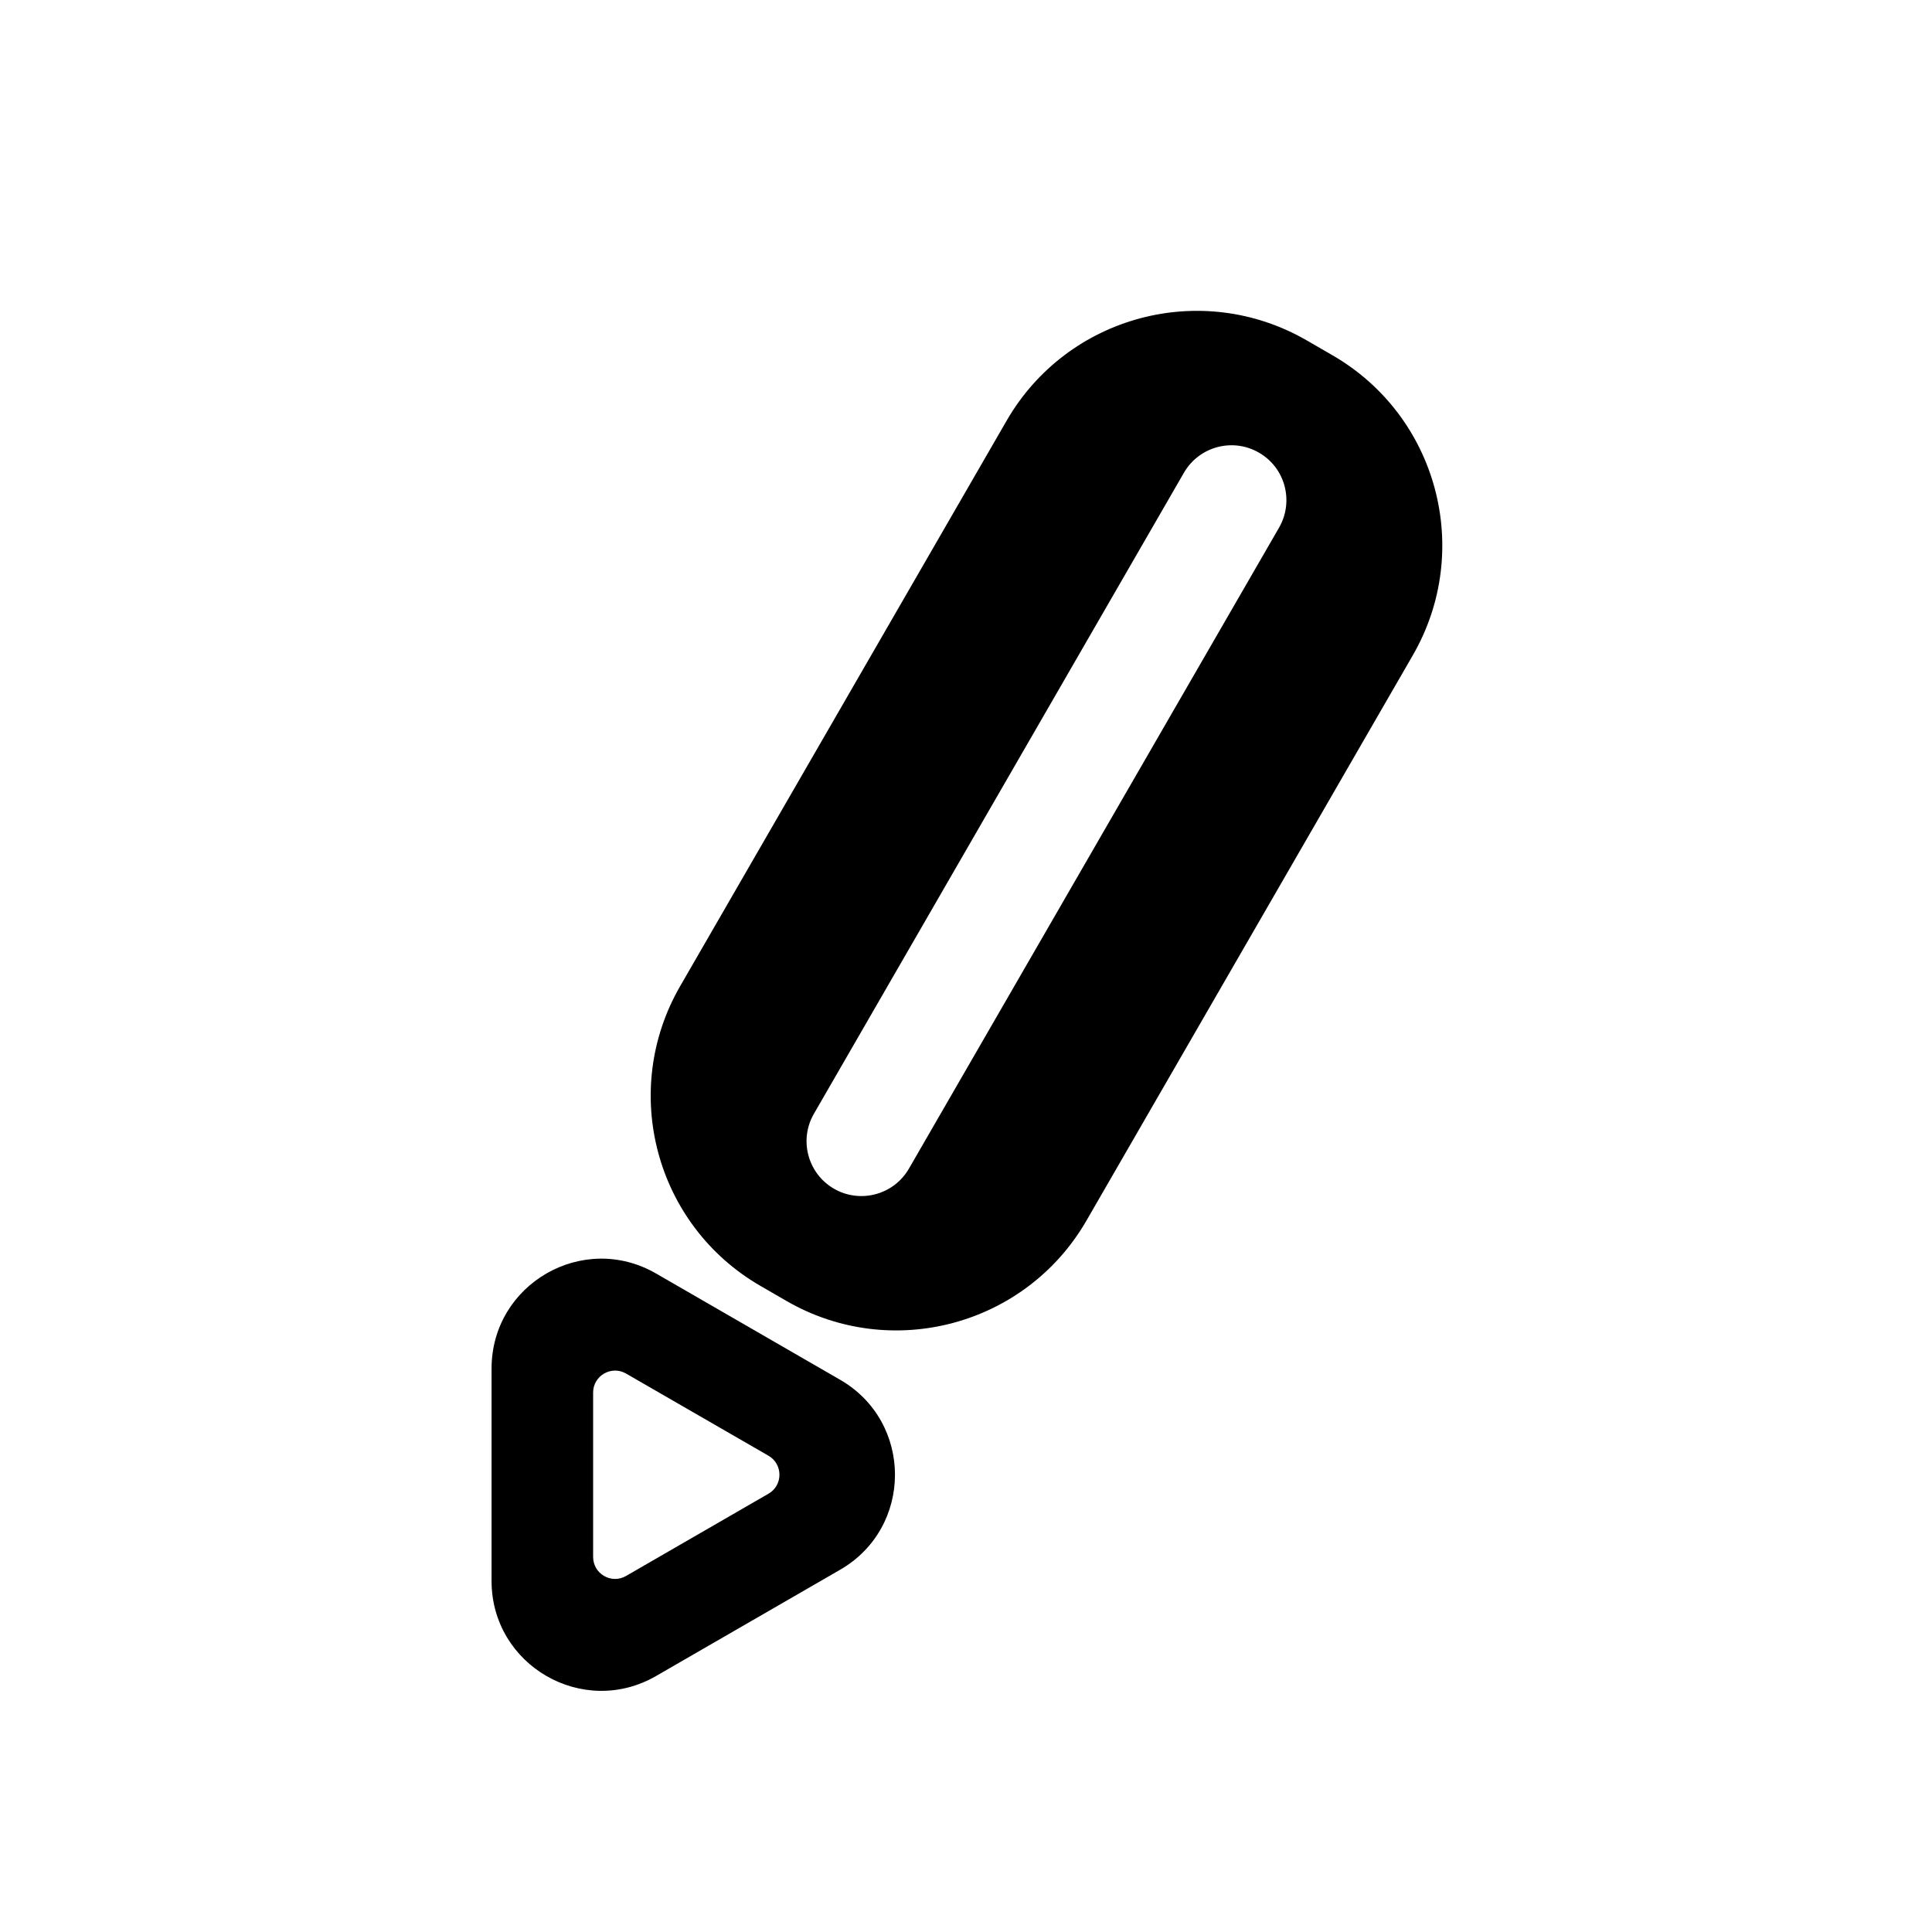 <svg viewBox="0 0 21 21" fill="none" xmlns="http://www.w3.org/2000/svg">
<path fill-rule="evenodd" clip-rule="evenodd" d="M8.549 14.141L8.267 13.978C7.125 13.319 6.734 11.86 7.393 10.719L10.942 4.572C11.601 3.431 13.06 3.04 14.202 3.699L14.484 3.862C15.625 4.521 16.016 5.98 15.357 7.122L11.809 13.268C11.15 14.409 9.69 14.8 8.549 14.141ZM12.869 5.138L8.847 12.106C8.682 12.391 8.78 12.756 9.065 12.921C9.35 13.085 9.715 12.988 9.88 12.702L13.903 5.735C14.067 5.449 13.97 5.084 13.684 4.92C13.399 4.755 13.034 4.853 12.869 5.138Z" fill="currentColor"/>
<path fill-rule="evenodd" clip-rule="evenodd" d="M5.343 17.184C5.343 18.102 6.337 18.677 7.132 18.217L9.131 17.063C9.927 16.604 9.927 15.456 9.131 14.997L7.132 13.843C6.337 13.383 5.343 13.957 5.343 14.876L5.343 17.184ZM6.447 15.136L6.447 16.923C6.447 17.107 6.646 17.222 6.805 17.13L8.353 16.236C8.512 16.145 8.512 15.915 8.353 15.823L6.805 14.93C6.646 14.838 6.447 14.953 6.447 15.136Z" fill="currentColor"/>
</svg>

